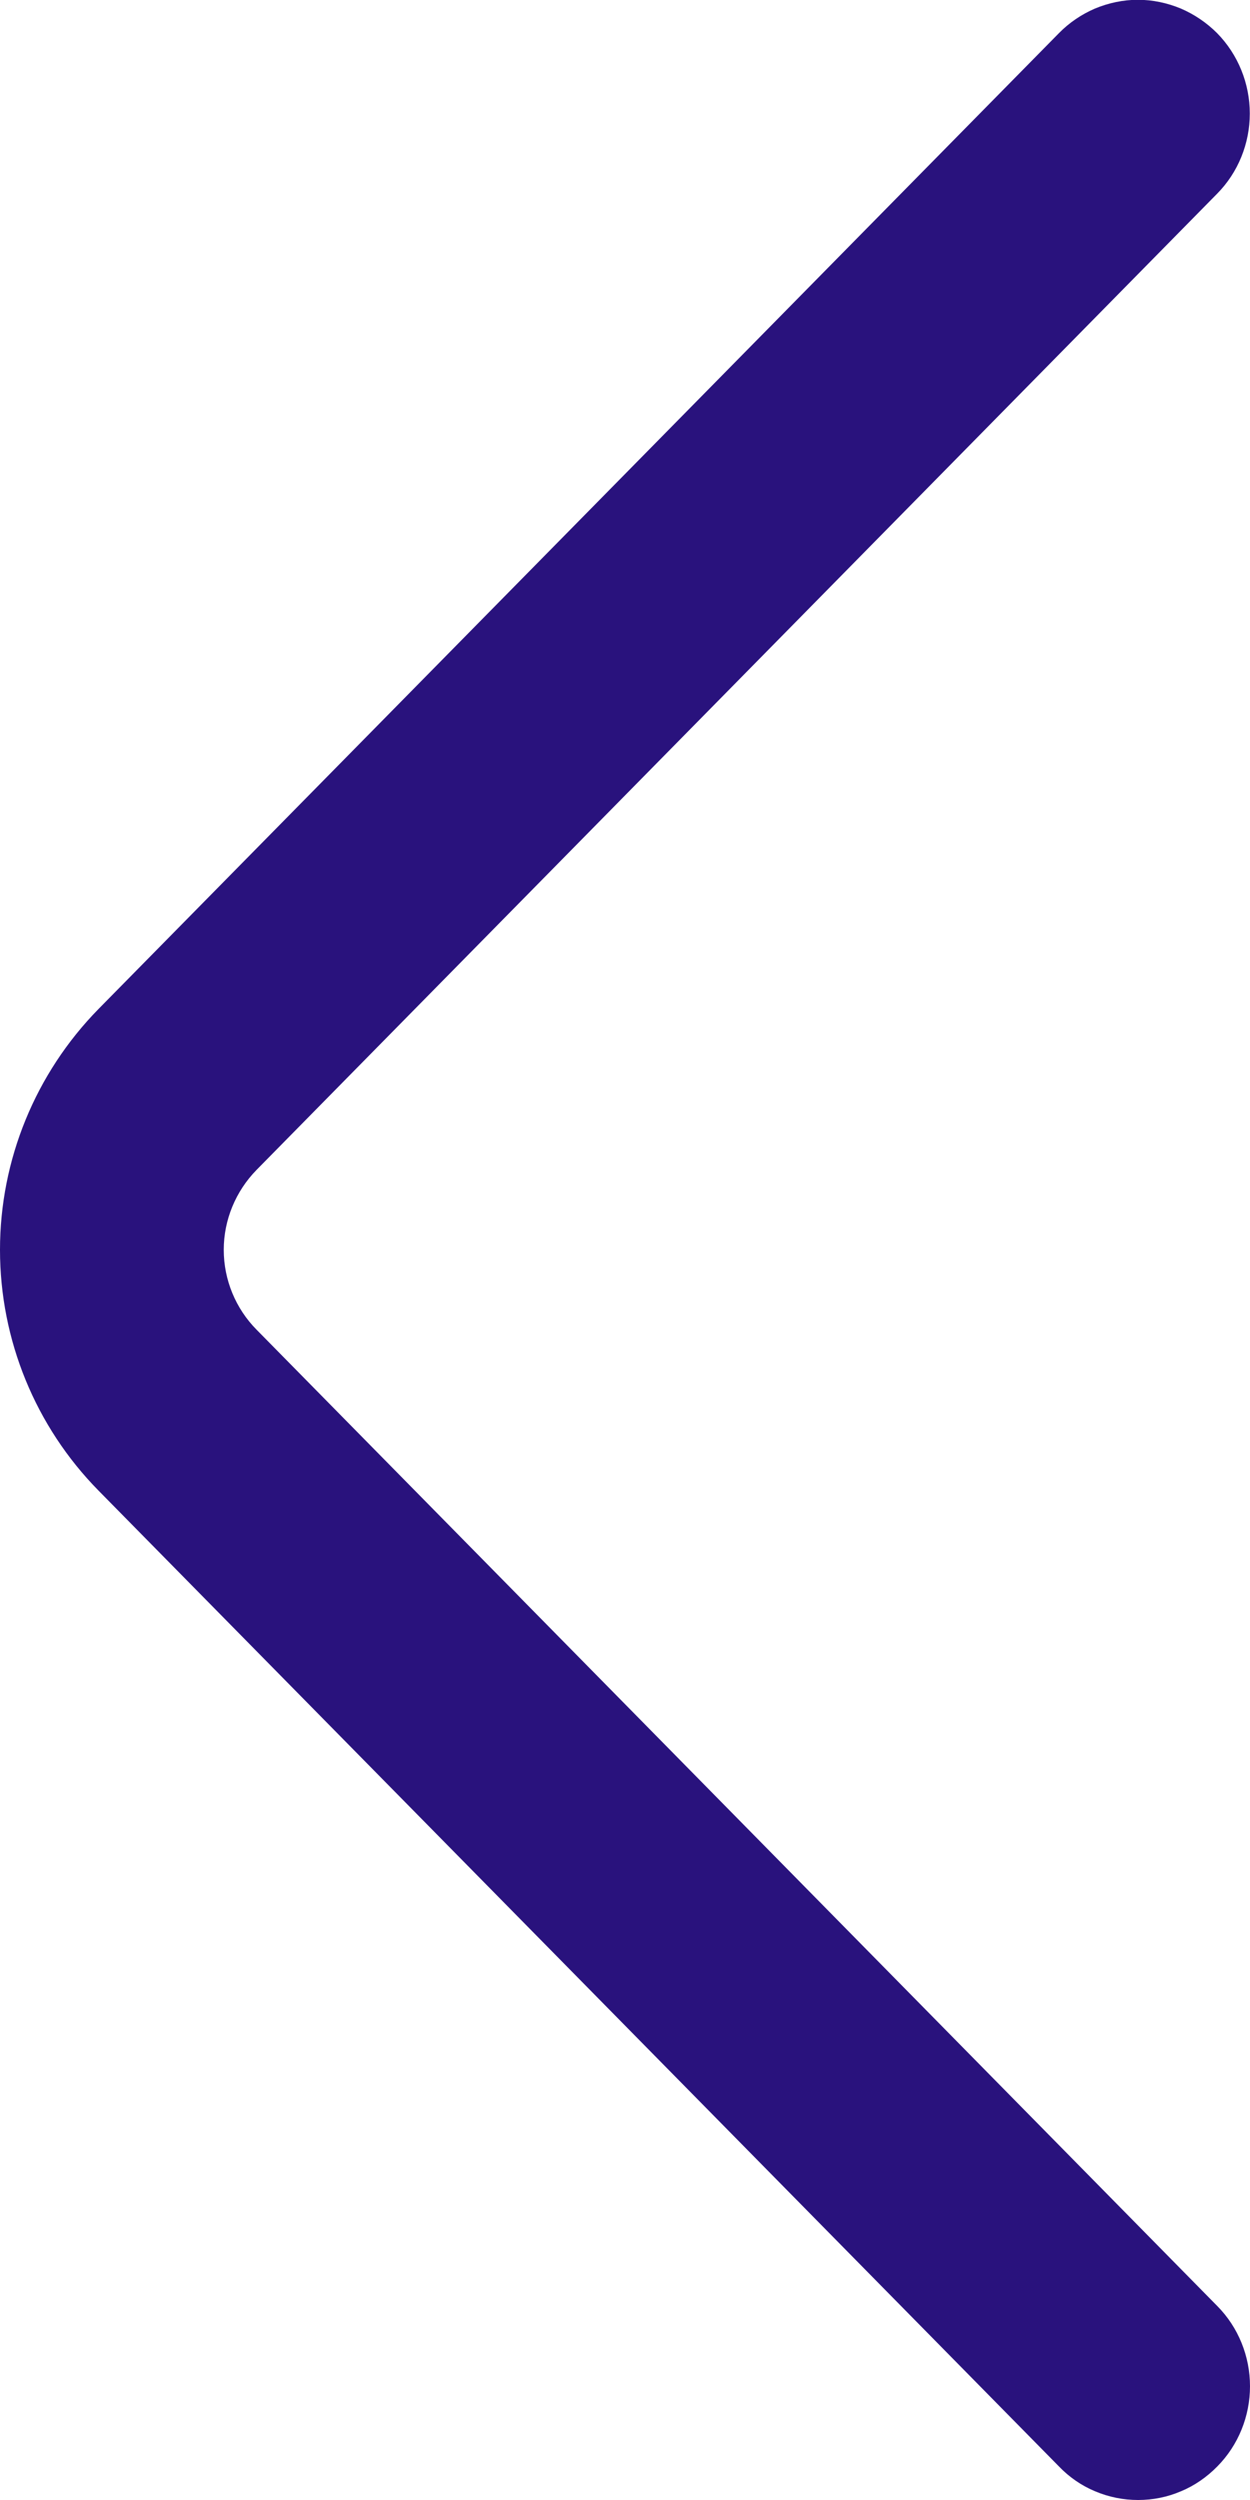 <svg width="6" height="12" viewBox="0 0 6 12" fill="none" xmlns="http://www.w3.org/2000/svg">
<path d="M5.843 11.069L1.232 6.383C1.131 6.281 1.074 6.143 1.074 5.999C1.074 5.856 1.131 5.718 1.232 5.615L5.842 0.93C5.943 0.828 5.999 0.689 5.999 0.545C5.999 0.401 5.943 0.262 5.842 0.159C5.792 0.109 5.733 0.069 5.668 0.041C5.603 0.014 5.533 -0.001 5.462 -0.001C5.391 -0.001 5.321 0.014 5.256 0.041C5.191 0.069 5.132 0.109 5.083 0.159L0.473 4.843C0.17 5.152 -2.81192e-07 5.567 -2.62292e-07 5.999C-2.43392e-07 6.432 0.17 6.847 0.473 7.155L5.083 11.839C5.132 11.89 5.191 11.931 5.256 11.958C5.322 11.986 5.392 12 5.463 12C5.534 12 5.604 11.986 5.669 11.958C5.734 11.931 5.793 11.89 5.843 11.839C5.944 11.737 6 11.598 6 11.454C6 11.31 5.944 11.171 5.843 11.069Z" fill="#29127D"/>
</svg>
